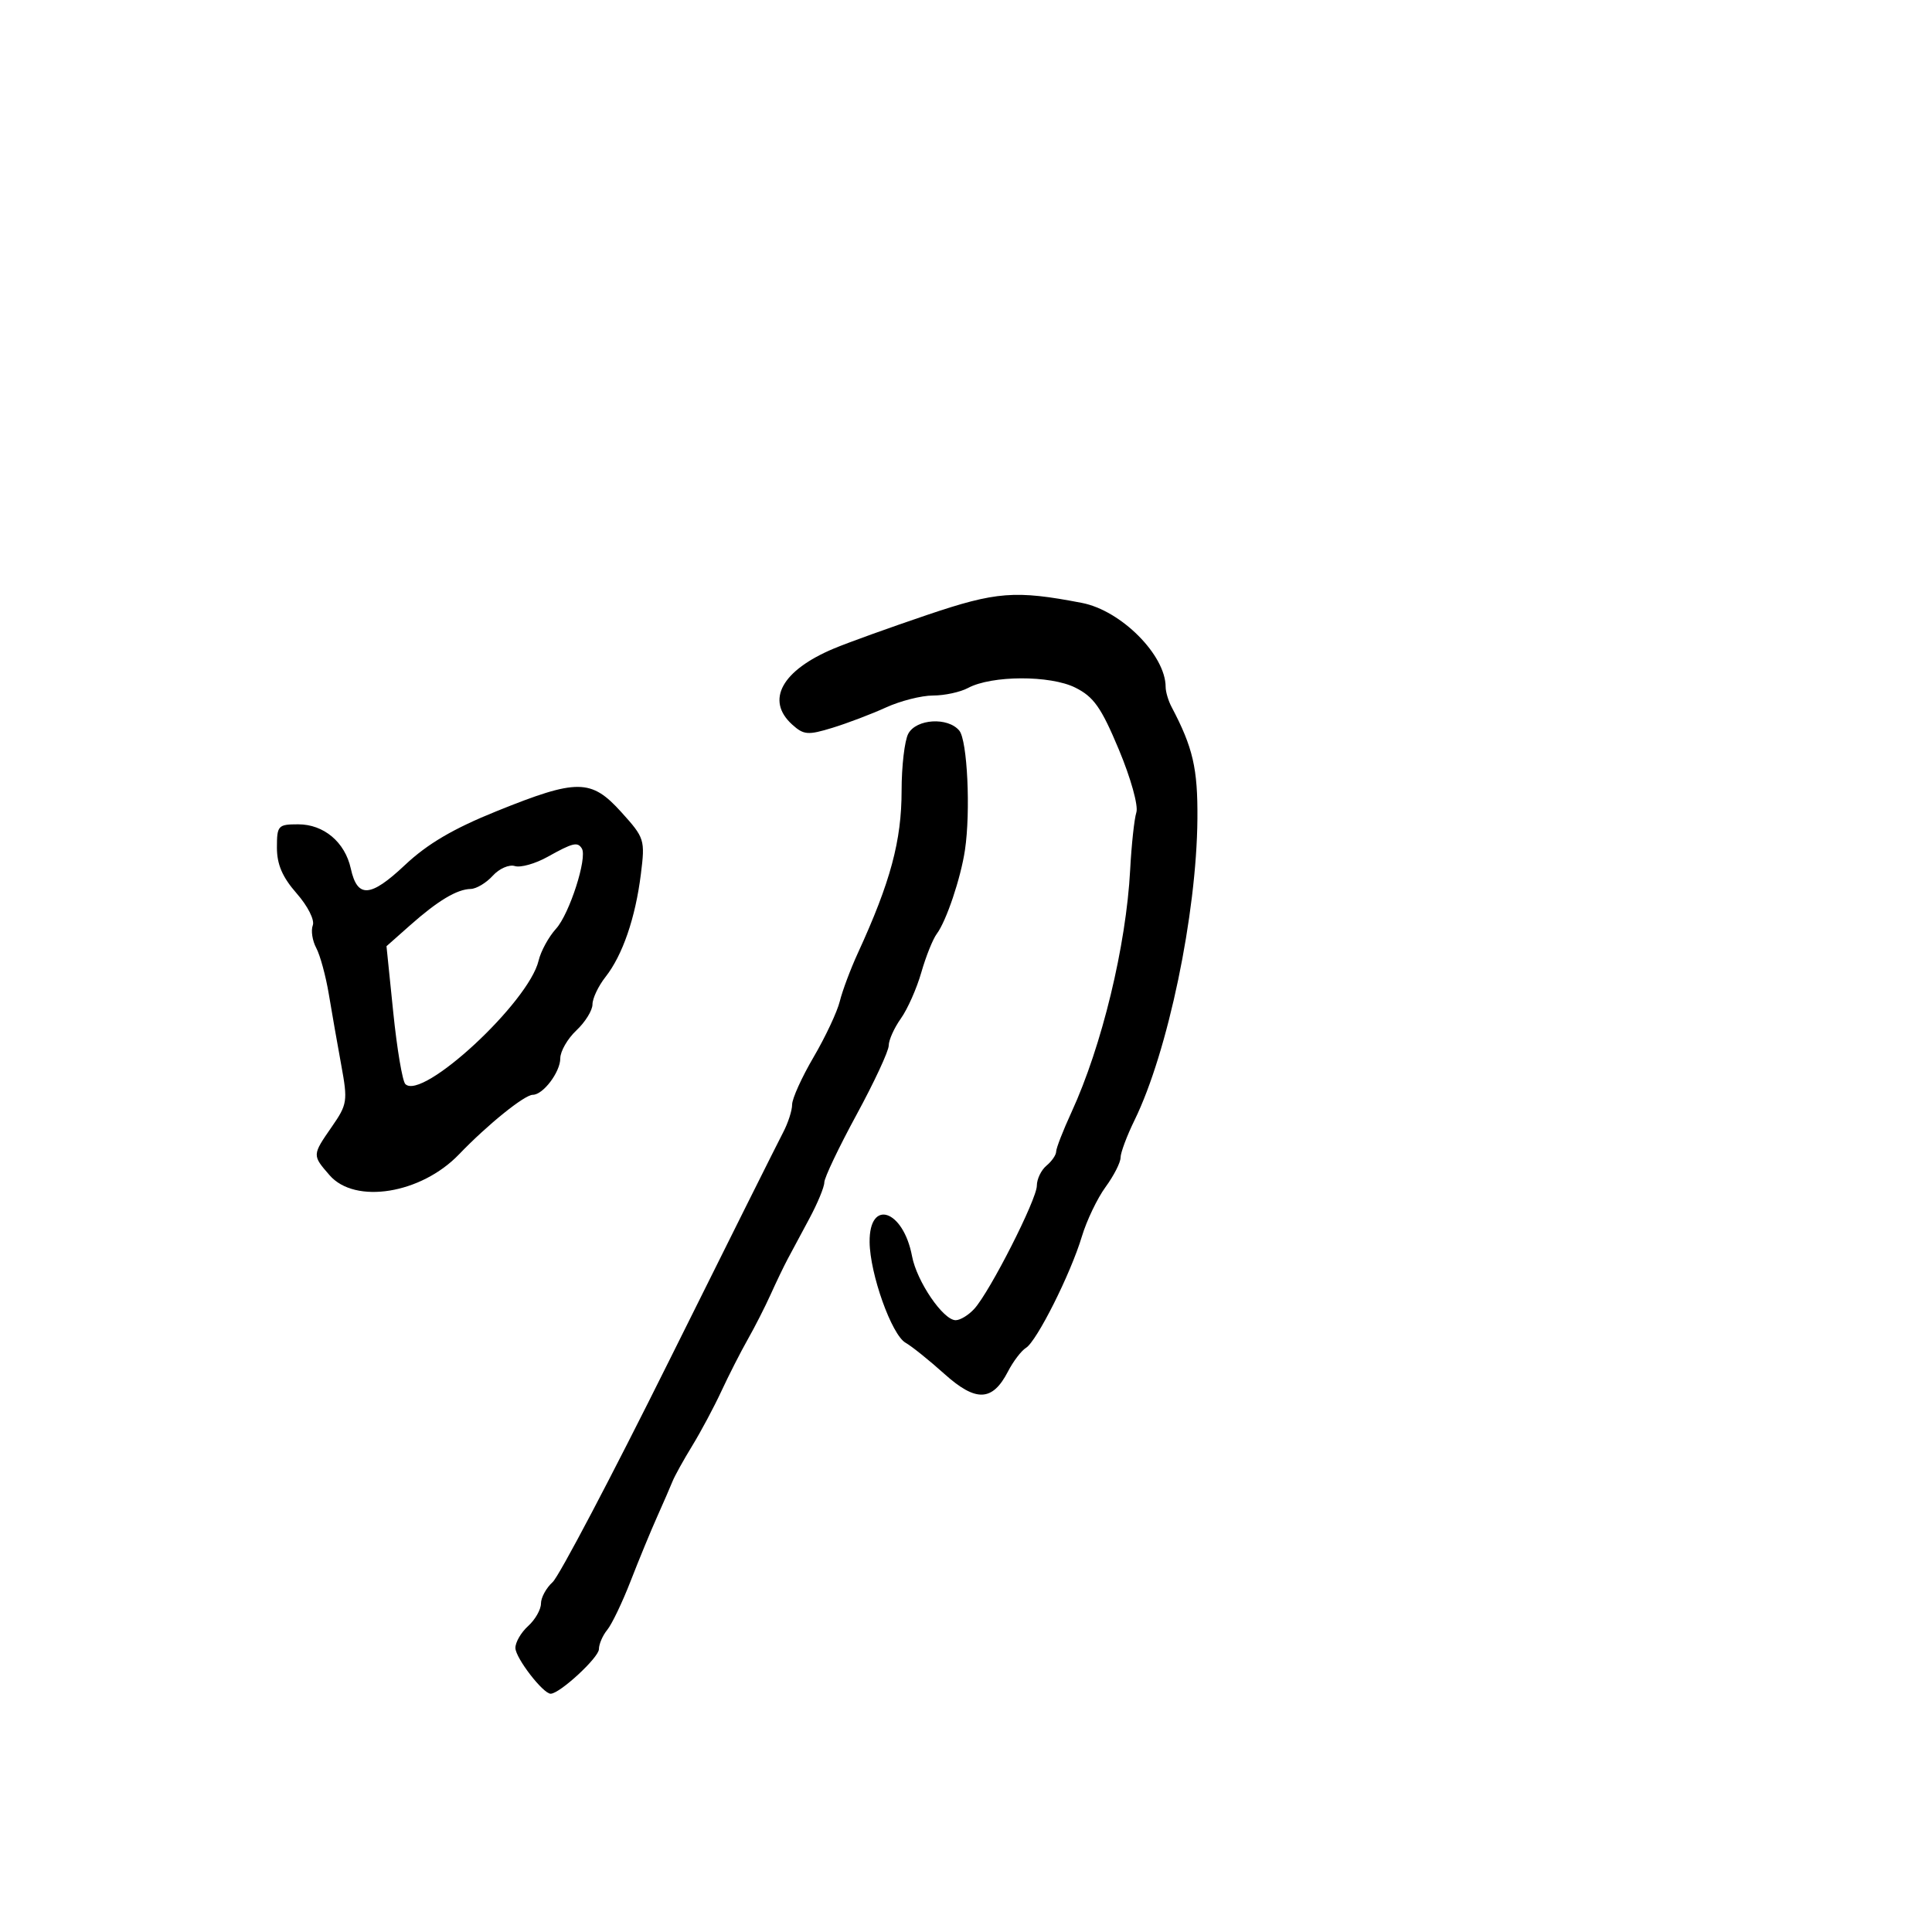 <svg xmlns="http://www.w3.org/2000/svg" width="300" height="300" viewBox="0 0 300 300" version="1.1">
	<path d="M 144 95.475 C 138.225 97.427, 131.700 99.777, 129.500 100.697 C 121.402 104.084, 118.842 108.737, 123.004 112.504 C 124.800 114.129, 125.450 114.182, 129.254 113.016 C 131.589 112.300, 135.330 110.879, 137.566 109.857 C 139.802 108.836, 143.094 108, 144.881 108 C 146.669 108, 149.114 107.472, 150.316 106.827 C 153.978 104.860, 163.073 104.829, 166.967 106.771 C 169.841 108.204, 170.999 109.851, 173.738 116.398 C 175.592 120.832, 176.783 125.108, 176.453 126.148 C 176.129 127.168, 175.697 131.178, 175.491 135.059 C 174.865 146.877, 171.099 162.439, 166.386 172.687 C 165.074 175.540, 164 178.297, 164 178.815 C 164 179.332, 163.325 180.315, 162.500 181 C 161.675 181.685, 161 183.086, 161 184.113 C 161 186.229, 153.741 200.524, 151.294 203.228 C 150.412 204.202, 149.108 205, 148.396 205 C 146.463 205, 142.359 198.981, 141.622 195.066 C 140.262 187.836, 134.972 186.063, 135.033 192.857 C 135.077 197.802, 138.455 207.270, 140.613 208.500 C 141.579 209.050, 144.289 211.225, 146.636 213.333 C 151.535 217.733, 154.100 217.641, 156.511 212.979 C 157.330 211.395, 158.588 209.740, 159.306 209.300 C 160.993 208.267, 166.250 197.796, 167.992 192 C 168.736 189.525, 170.392 186.068, 171.672 184.317 C 172.953 182.566, 174 180.513, 174 179.755 C 174 178.996, 174.977 176.379, 176.172 173.938 C 181.349 163.359, 185.817 141.946, 185.934 127.151 C 185.996 119.320, 185.247 116.078, 181.916 109.764 C 181.412 108.809, 181 107.415, 181 106.667 C 181 101.731, 174.084 94.789, 168 93.619 C 157.645 91.627, 154.715 91.854, 144 95.475 M 141.035 113.934 C 140.466 114.998, 140 118.968, 140 122.756 C 140 130.557, 138.278 136.953, 133.205 148 C 132.069 150.475, 130.808 153.841, 130.403 155.480 C 129.999 157.119, 128.168 161.019, 126.334 164.148 C 124.500 167.277, 123 170.591, 123 171.514 C 123 172.437, 122.370 174.386, 121.601 175.846 C 120.832 177.306, 112.874 193.243, 103.917 211.262 C 94.960 229.281, 86.814 244.763, 85.816 245.667 C 84.817 246.571, 84 248.070, 84 249 C 84 249.930, 83.100 251.505, 82 252.500 C 80.900 253.495, 80.014 255.028, 80.032 255.905 C 80.063 257.472, 84.327 263, 85.505 263 C 86.912 263, 93 257.378, 93 256.079 C 93 255.297, 93.584 253.947, 94.297 253.079 C 95.011 252.210, 96.644 248.800, 97.926 245.500 C 99.209 242.200, 101.064 237.700, 102.049 235.500 C 103.033 233.300, 104.109 230.825, 104.439 230 C 104.770 229.175, 106.142 226.700, 107.489 224.500 C 108.836 222.300, 110.877 218.475, 112.026 216 C 113.175 213.525, 115.009 209.925, 116.102 208 C 117.195 206.075, 118.799 202.925, 119.667 201 C 120.534 199.075, 121.724 196.600, 122.311 195.500 C 122.898 194.400, 124.418 191.564, 125.689 189.197 C 126.960 186.830, 128 184.311, 128 183.597 C 128 182.884, 130.250 178.159, 133 173.098 C 135.750 168.037, 138 163.201, 138 162.352 C 138 161.503, 138.849 159.614, 139.887 158.154 C 140.925 156.694, 142.353 153.475, 143.060 151 C 143.767 148.525, 144.849 145.825, 145.466 145 C 146.949 143.014, 149.185 136.364, 149.837 132 C 150.737 125.978, 150.215 114.963, 148.958 113.449 C 147.188 111.316, 142.275 111.617, 141.035 113.934 M 77.125 125.955 C 70.377 128.679, 66.381 131.027, 62.866 134.335 C 57.508 139.376, 55.490 139.505, 54.472 134.872 C 53.571 130.768, 50.283 128, 46.311 128 C 43.173 128, 43 128.189, 43 131.618 C 43 134.229, 43.853 136.208, 46.065 138.727 C 47.788 140.689, 48.884 142.859, 48.569 143.681 C 48.260 144.486, 48.502 146.070, 49.107 147.200 C 49.712 148.331, 50.590 151.561, 51.059 154.378 C 51.527 157.195, 52.397 162.152, 52.991 165.394 C 54.014 170.964, 53.934 171.488, 51.536 174.947 C 48.463 179.383, 48.463 179.368, 51.180 182.492 C 55.131 187.037, 65.384 185.381, 71.276 179.248 C 75.708 174.633, 81.448 170, 82.732 170 C 84.334 170, 87 166.467, 87 164.346 C 87 163.247, 88.125 161.292, 89.500 160 C 90.875 158.708, 92 156.890, 92 155.961 C 92 155.031, 92.910 153.113, 94.021 151.700 C 96.674 148.328, 98.663 142.546, 99.514 135.736 C 100.182 130.387, 100.095 130.111, 96.485 126.115 C 91.789 120.917, 89.651 120.899, 77.125 125.955 M 85.024 133.053 C 83.112 134.119, 80.825 134.762, 79.942 134.481 C 79.058 134.201, 77.515 134.878, 76.513 135.986 C 75.510 137.094, 73.972 138.016, 73.095 138.035 C 70.944 138.083, 67.991 139.856, 63.640 143.713 L 60.014 146.926 61.066 157.213 C 61.644 162.871, 62.487 167.874, 62.939 168.331 C 65.553 170.971, 82.104 155.644, 83.633 149.168 C 83.979 147.701, 85.199 145.469, 86.345 144.208 C 88.423 141.921, 91.232 133.185, 90.349 131.755 C 89.687 130.684, 88.951 130.863, 85.024 133.053" stroke="none" fill="black" fill-rule="evenodd"/>
</svg>